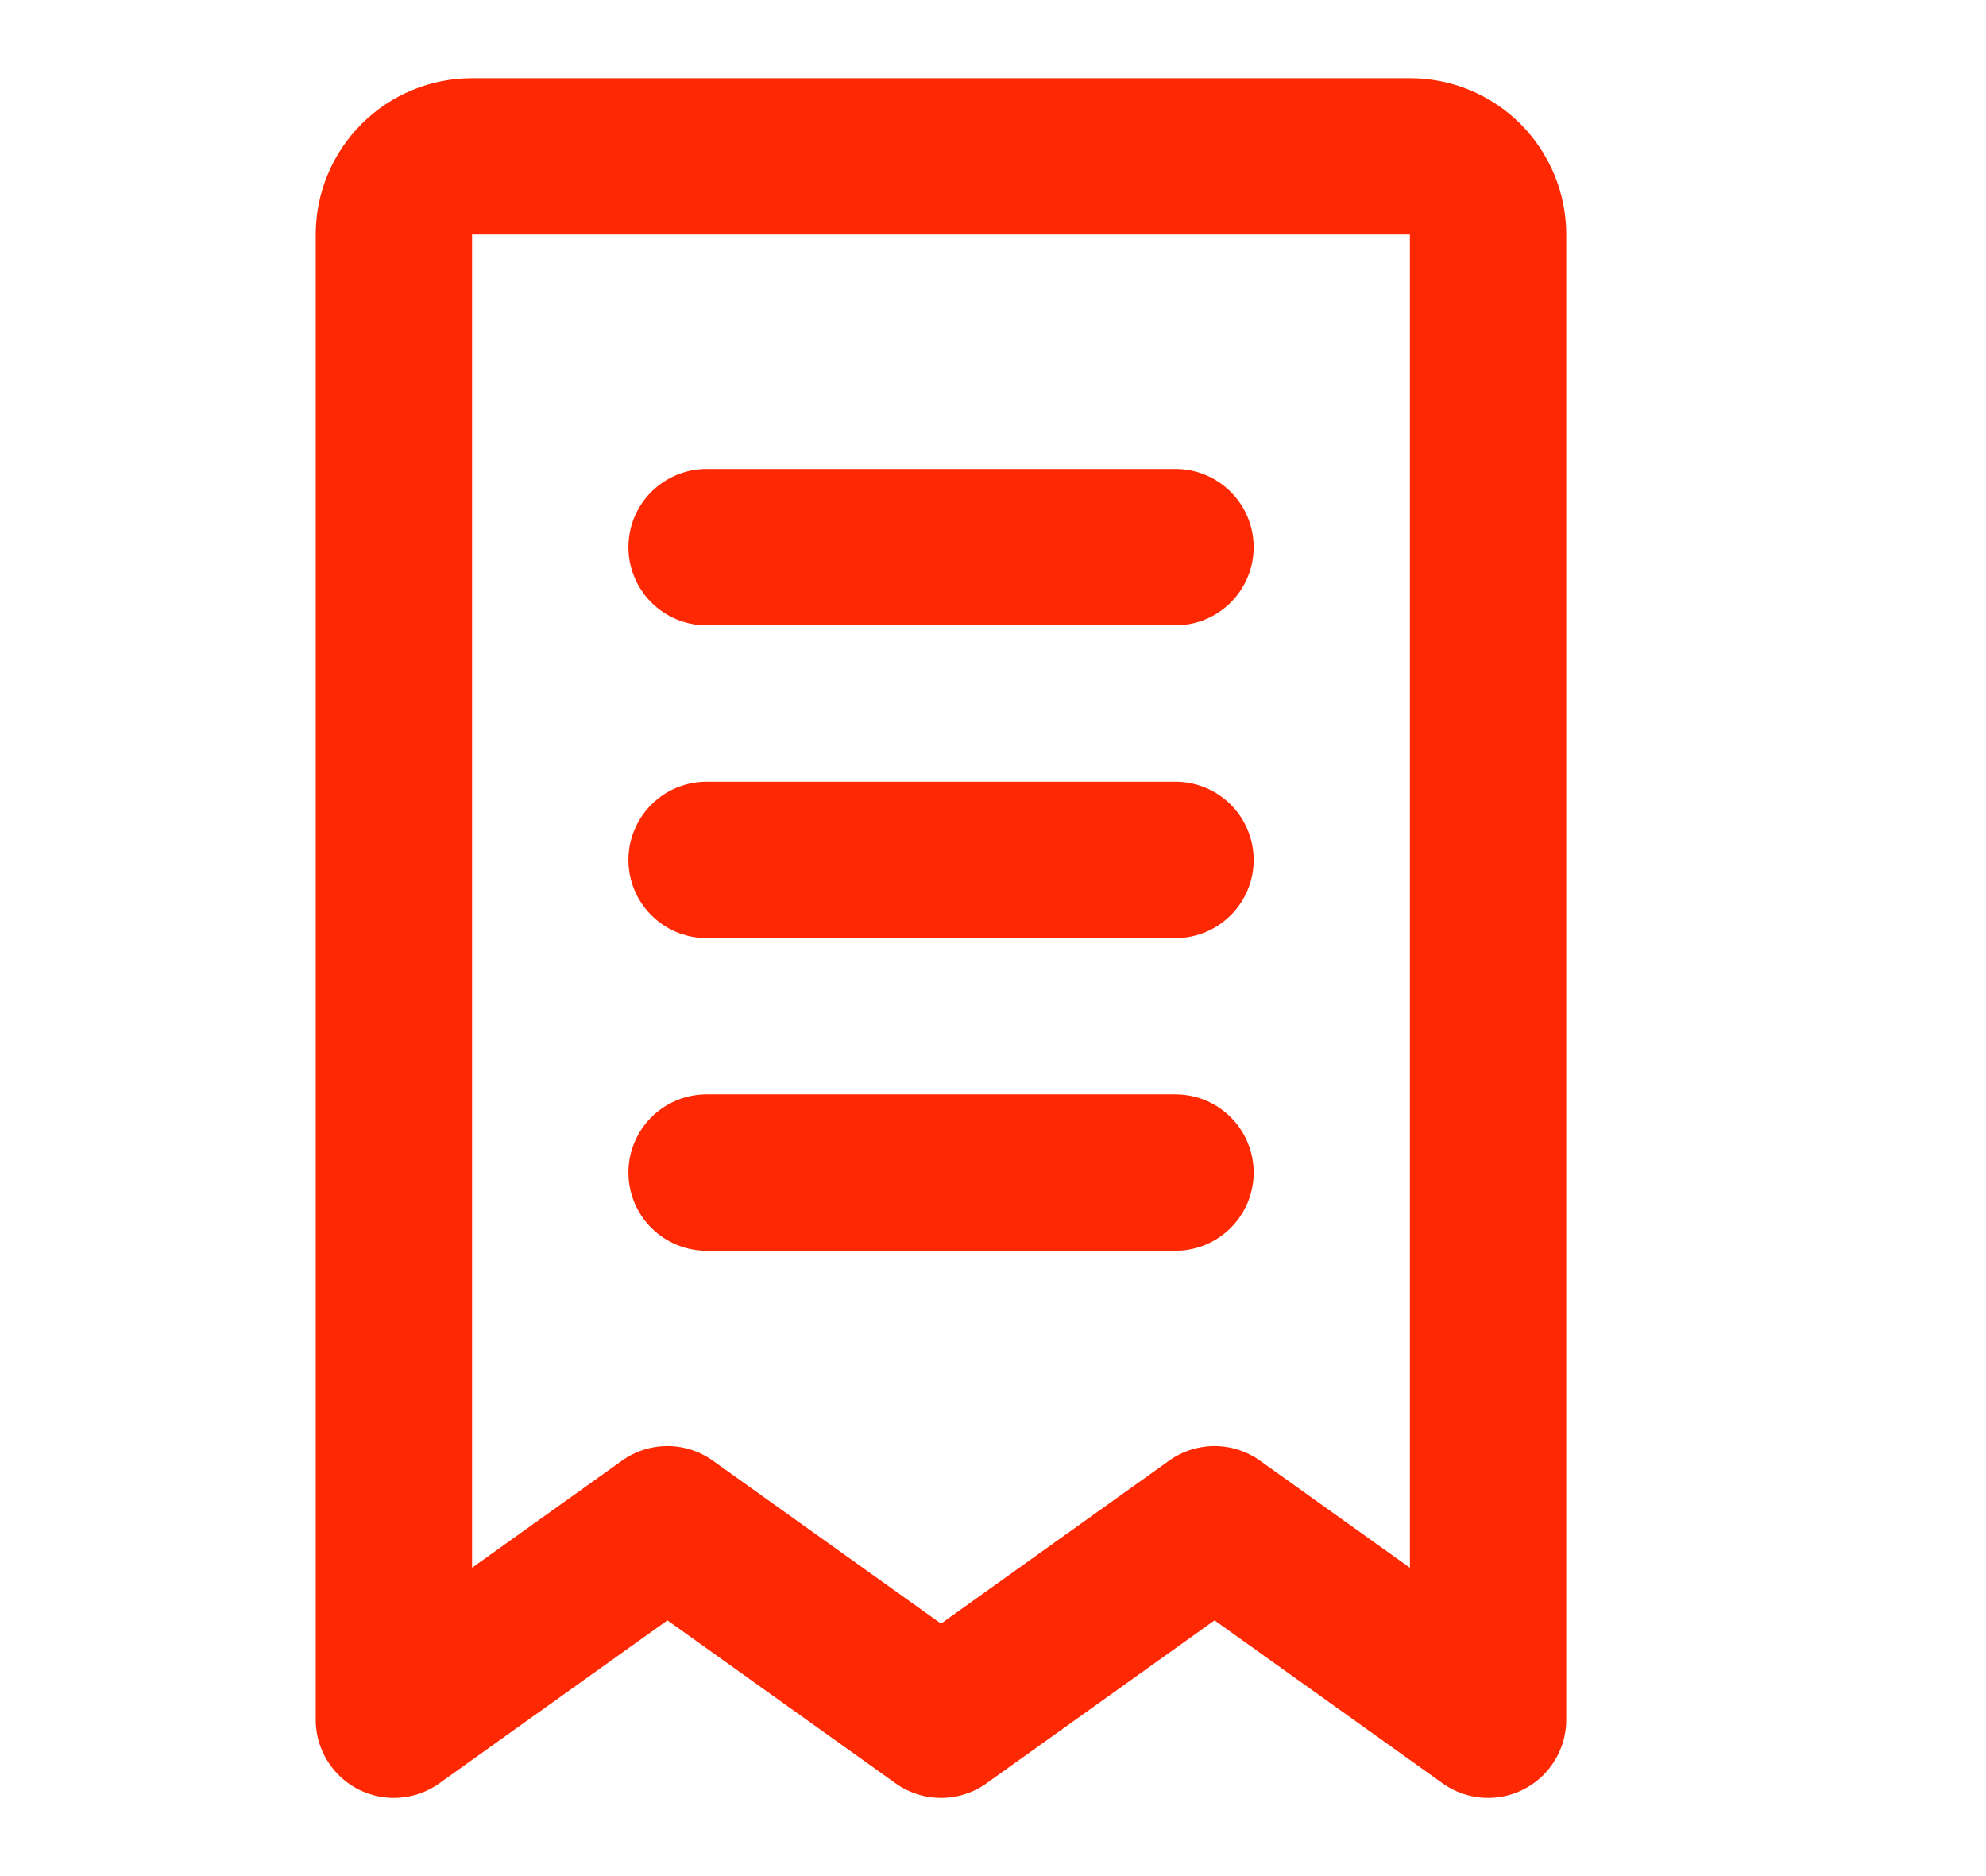 <svg width="18" height="17" viewBox="0 0 18 17" fill="none" xmlns="http://www.w3.org/2000/svg">
<path d="M6.404 7.792H10.654M6.404 10.625H10.654M6.404 4.958H10.654M3.57 2.125C3.57 1.937 3.645 1.757 3.778 1.624C3.911 1.491 4.091 1.417 4.279 1.417H12.779C12.966 1.417 13.147 1.491 13.28 1.624C13.412 1.757 13.487 1.937 13.487 2.125V15.583L11.008 13.812L8.529 15.583L6.049 13.812L3.57 15.583V2.125Z" stroke="#FE2802" stroke-width="1.417" stroke-linecap="round" stroke-linejoin="round"/>
</svg>
